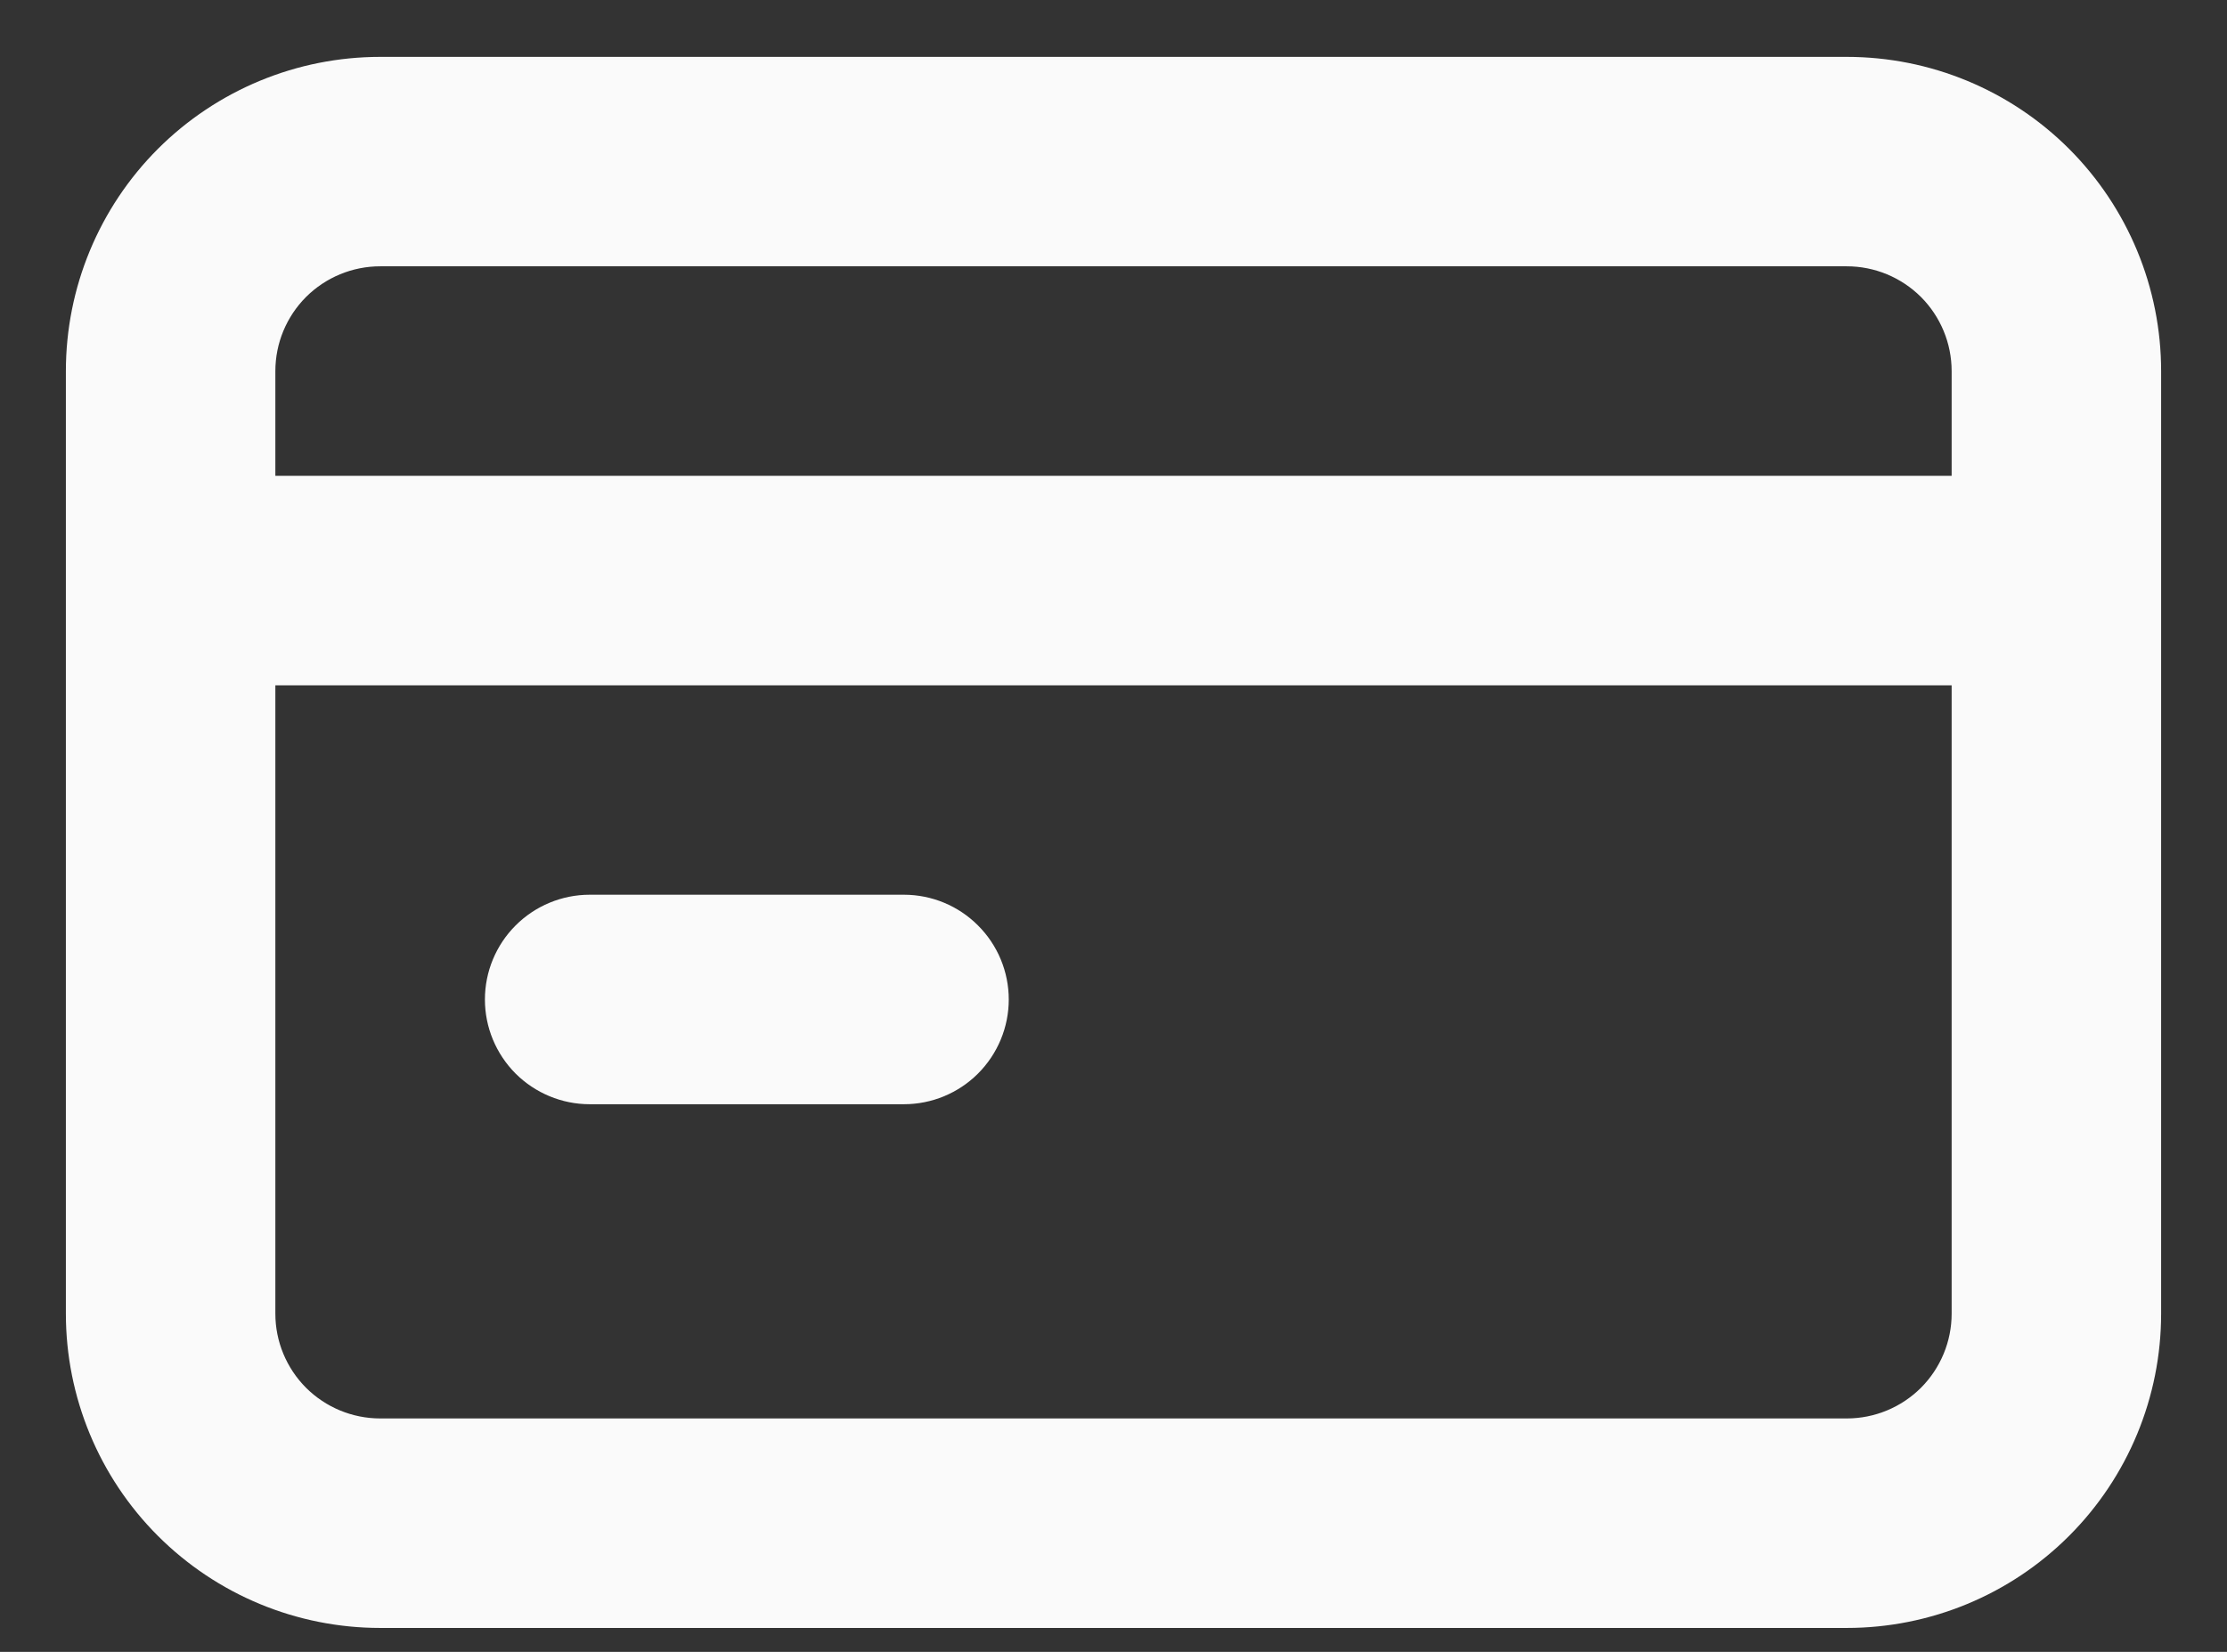 <svg width="31" height="23" viewBox="0 0 31 23" fill="none" xmlns="http://www.w3.org/2000/svg">
<rect x="0" y="0" width="31" height="23" fill="#333333" stroke="none"/>
<path d="M8.208 15.375H12.583C12.97 15.375 13.341 15.221 13.614 14.948C13.888 14.674 14.042 14.303 14.042 13.917C14.042 13.53 13.888 13.159 13.614 12.886C13.341 12.612 12.97 12.458 12.583 12.458H8.208C7.822 12.458 7.451 12.612 7.177 12.886C6.904 13.159 6.75 13.53 6.75 13.917C6.75 14.303 6.904 14.674 7.177 14.948C7.451 15.221 7.822 15.375 8.208 15.375ZM25.708 0.792H5.292C4.131 0.792 3.019 1.253 2.198 2.073C1.378 2.894 0.917 4.006 0.917 5.167V18.292C0.917 19.452 1.378 20.565 2.198 21.385C3.019 22.206 4.131 22.667 5.292 22.667H25.708C26.869 22.667 27.982 22.206 28.802 21.385C29.622 20.565 30.083 19.452 30.083 18.292V5.167C30.083 4.006 29.622 2.894 28.802 2.073C27.982 1.253 26.869 0.792 25.708 0.792ZM27.167 18.292C27.167 18.678 27.013 19.049 26.74 19.323C26.466 19.596 26.095 19.75 25.708 19.75H5.292C4.905 19.75 4.534 19.596 4.26 19.323C3.987 19.049 3.833 18.678 3.833 18.292V9.542H27.167V18.292ZM27.167 6.625H3.833V5.167C3.833 4.78 3.987 4.409 4.26 4.135C4.534 3.862 4.905 3.708 5.292 3.708H25.708C26.095 3.708 26.466 3.862 26.74 4.135C27.013 4.409 27.167 4.78 27.167 5.167V6.625Z" fill="#FAFAFA"/>
</svg>
